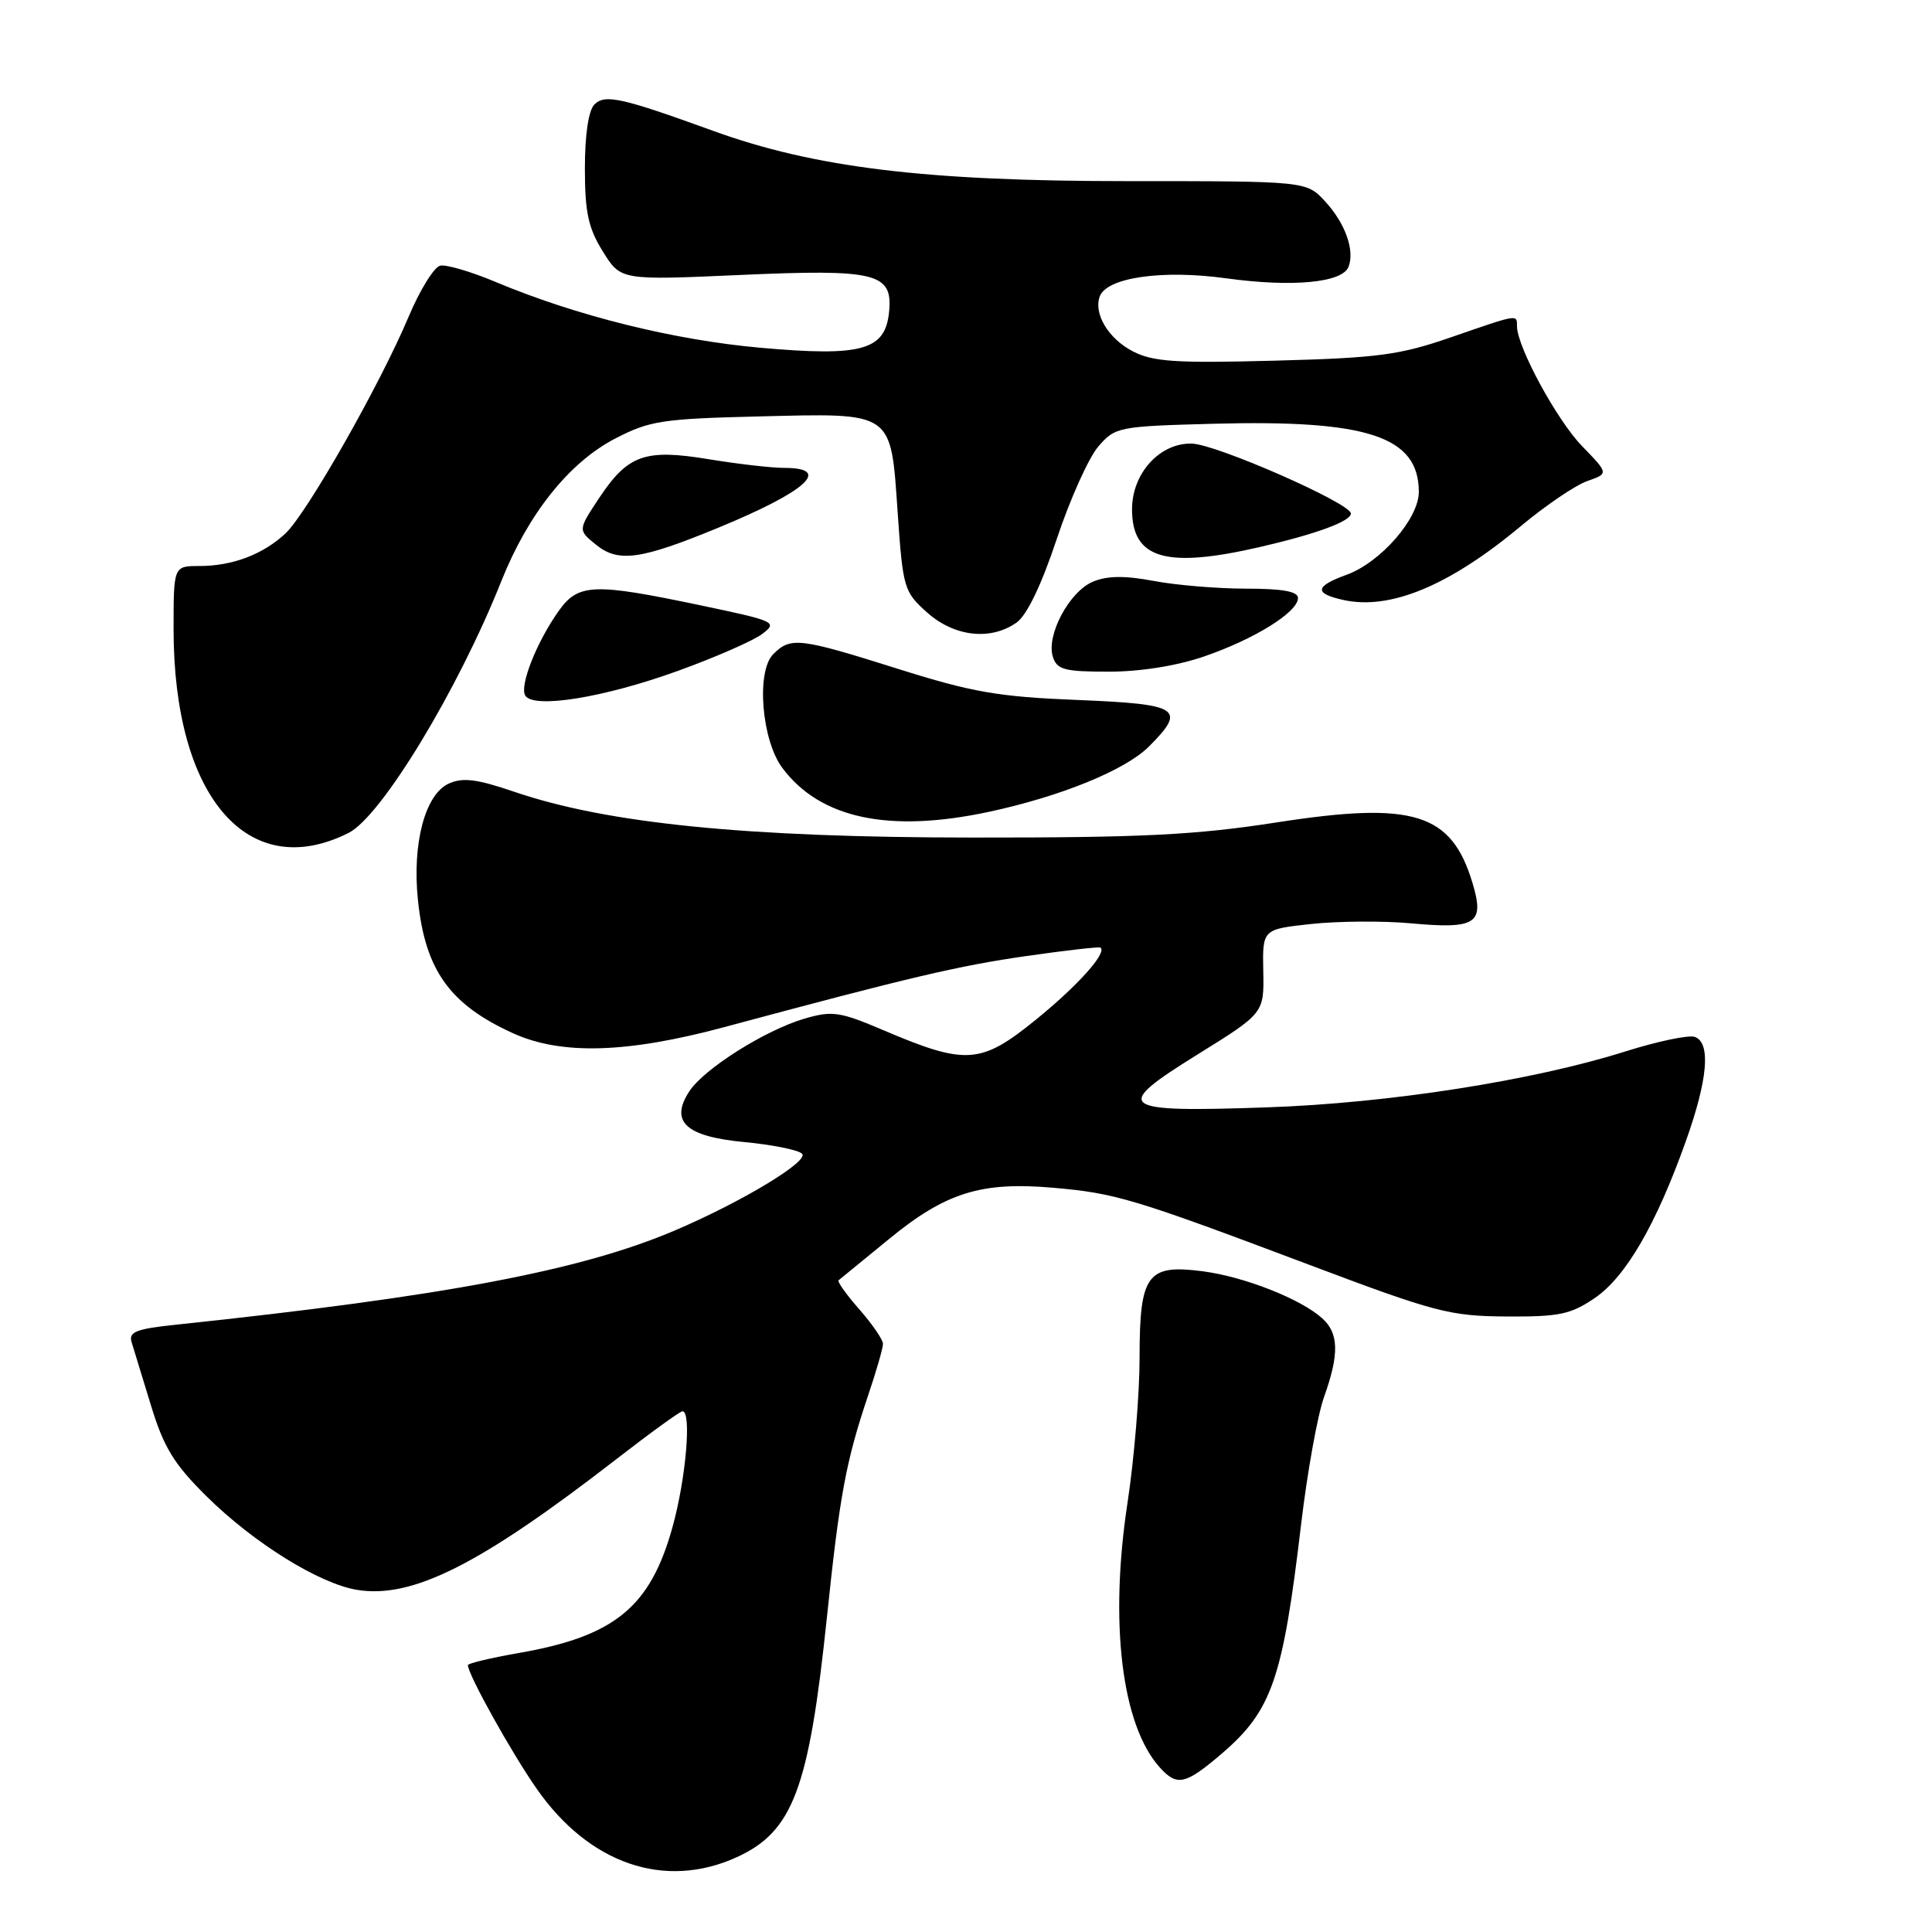 <?xml version="1.0" encoding="UTF-8" standalone="no"?>
<!DOCTYPE svg PUBLIC "-//W3C//DTD SVG 1.1//EN" "http://www.w3.org/Graphics/SVG/1.1/DTD/svg11.dtd" >
<svg xmlns="http://www.w3.org/2000/svg" xmlns:xlink="http://www.w3.org/1999/xlink" version="1.1" viewBox="0 0 256 256">
 <g >
 <path fill="currentColor"
d=" M 97.60 246.10 C 105.06 242.70 107.18 237.10 109.56 214.40 C 111.26 198.08 112.09 193.65 115.03 184.90 C 116.12 181.69 117.00 178.61 117.00 178.07 C 117.00 177.52 115.59 175.46 113.87 173.50 C 112.14 171.54 110.91 169.80 111.12 169.64 C 111.33 169.47 114.32 167.03 117.76 164.21 C 125.28 158.03 130.00 156.55 139.50 157.38 C 147.83 158.10 150.15 158.80 173.50 167.60 C 190.16 173.88 192.10 174.39 199.57 174.44 C 206.59 174.49 208.12 174.17 211.31 172.00 C 215.42 169.20 219.44 162.28 223.39 151.19 C 226.29 143.06 226.72 138.21 224.59 137.40 C 223.82 137.10 219.65 137.97 215.34 139.33 C 203.07 143.20 183.99 146.18 167.88 146.73 C 148.08 147.42 147.28 146.81 158.62 139.76 C 167.50 134.25 167.50 134.25 167.39 128.69 C 167.28 123.13 167.28 123.13 173.77 122.43 C 177.35 122.05 183.25 122.01 186.89 122.34 C 195.61 123.14 196.74 122.41 195.12 117.02 C 192.33 107.71 187.31 106.15 169.13 108.98 C 158.42 110.64 151.33 111.00 128.82 110.98 C 98.91 110.97 80.46 109.12 68.16 104.92 C 63.18 103.22 61.32 102.99 59.46 103.83 C 56.32 105.27 54.60 111.77 55.38 119.28 C 56.34 128.56 59.59 133.10 68.00 136.92 C 74.40 139.82 83.11 139.56 96.00 136.09 C 120.59 129.48 127.00 127.97 136.00 126.68 C 141.22 125.93 145.64 125.43 145.82 125.56 C 146.72 126.25 142.81 130.61 137.24 135.13 C 129.97 141.03 128.01 141.17 117.08 136.52 C 111.26 134.04 110.29 133.90 106.58 134.98 C 101.41 136.50 93.30 141.61 91.35 144.59 C 88.71 148.62 90.85 150.60 98.63 151.33 C 102.33 151.68 105.77 152.37 106.28 152.88 C 107.25 153.85 98.33 159.24 89.50 163.01 C 77.00 168.35 58.88 171.78 23.22 175.54 C 18.01 176.09 17.02 176.49 17.44 177.85 C 17.72 178.76 18.88 182.55 20.02 186.28 C 21.71 191.81 23.07 194.02 27.38 198.28 C 33.63 204.46 42.31 209.85 47.33 210.67 C 54.66 211.85 63.62 207.33 81.68 193.34 C 86.18 189.85 90.12 187.00 90.43 187.00 C 91.66 187.00 90.90 195.90 89.11 202.35 C 86.17 212.95 81.45 216.82 68.75 219.03 C 65.04 219.68 62.00 220.40 62.00 220.64 C 62.00 221.87 67.75 232.20 71.12 237.03 C 78.08 247.00 88.08 250.42 97.60 246.10 Z  M 161.85 232.40 C 168.54 226.67 169.97 222.55 172.41 201.93 C 173.22 195.09 174.58 187.53 175.44 185.12 C 177.47 179.43 177.41 176.68 175.21 174.69 C 172.38 172.13 164.94 169.19 159.43 168.46 C 152.00 167.48 151.00 168.84 151.00 179.90 C 151.00 184.71 150.28 193.34 149.41 199.07 C 146.97 215.04 148.63 228.62 153.69 234.21 C 155.97 236.73 157.07 236.48 161.85 232.40 Z  M 46.20 110.36 C 50.53 108.18 60.70 91.41 66.43 77.00 C 69.98 68.09 75.41 61.28 81.50 58.12 C 86.06 55.75 87.74 55.49 100.50 55.18 C 118.53 54.74 118.01 54.38 118.95 67.98 C 119.64 77.95 119.78 78.42 122.85 81.16 C 126.45 84.37 131.25 84.92 134.69 82.50 C 136.06 81.55 137.99 77.53 140.02 71.44 C 141.77 66.17 144.25 60.66 145.52 59.18 C 147.77 56.57 148.16 56.49 160.79 56.15 C 181.26 55.60 188.00 57.84 188.00 65.19 C 188.00 68.72 182.93 74.53 178.43 76.16 C 174.21 77.69 174.09 78.64 178.00 79.50 C 184.22 80.87 192.04 77.61 201.50 69.73 C 204.80 66.97 208.77 64.28 210.33 63.74 C 213.16 62.75 213.16 62.75 209.64 59.12 C 206.32 55.71 201.03 45.98 201.01 43.25 C 201.00 41.62 201.27 41.58 192.27 44.69 C 185.45 47.05 182.59 47.43 168.90 47.79 C 155.78 48.14 152.78 47.94 150.10 46.55 C 146.86 44.88 144.87 41.54 145.73 39.26 C 146.69 36.76 154.03 35.71 162.50 36.88 C 171.27 38.09 177.88 37.46 178.69 35.35 C 179.54 33.16 178.23 29.54 175.57 26.67 C 173.10 24.00 173.10 24.00 149.18 24.00 C 122.64 24.00 107.89 22.20 94.50 17.34 C 82.33 12.93 80.16 12.44 78.76 13.85 C 77.98 14.62 77.50 17.86 77.50 22.30 C 77.50 28.14 77.95 30.22 79.88 33.32 C 82.25 37.14 82.25 37.14 97.95 36.44 C 116.13 35.63 118.31 36.16 117.81 41.31 C 117.31 46.42 114.25 47.28 100.77 46.08 C 89.29 45.06 76.31 41.83 65.65 37.35 C 62.43 36.00 59.14 35.03 58.34 35.20 C 57.53 35.36 55.64 38.42 54.13 42.00 C 50.35 50.98 40.65 68.04 37.83 70.68 C 34.86 73.46 30.80 75.00 26.43 75.00 C 23.00 75.00 23.00 75.00 23.00 83.39 C 23.00 105.60 32.87 117.07 46.20 110.36 Z  M 131.00 107.58 C 140.57 105.53 149.10 102.05 152.24 98.92 C 157.26 93.89 156.35 93.30 142.75 92.75 C 132.29 92.33 128.82 91.73 119.00 88.63 C 105.90 84.50 104.77 84.37 102.46 86.68 C 100.18 88.96 100.91 98.06 103.66 101.75 C 108.67 108.46 117.79 110.40 131.00 107.58 Z  M 89.81 88.90 C 94.77 87.11 99.79 84.91 100.99 84.01 C 103.08 82.43 102.78 82.30 92.73 80.19 C 78.63 77.23 76.63 77.31 74.04 80.94 C 71.11 85.06 68.81 90.88 69.60 92.17 C 70.70 93.95 80.05 92.44 89.81 88.90 Z  M 159.56 86.98 C 166.23 84.69 171.98 81.11 171.99 79.25 C 172.00 78.37 169.96 78.00 165.14 78.00 C 161.36 78.00 155.85 77.54 152.89 76.98 C 149.07 76.26 146.73 76.28 144.83 77.07 C 141.70 78.37 138.60 84.17 139.51 87.03 C 140.05 88.74 141.04 89.00 146.91 89.00 C 151.11 89.00 155.92 88.23 159.56 86.98 Z  M 95.19 69.92 C 106.89 65.10 110.31 62.00 103.94 62.00 C 102.26 62.00 97.75 61.48 93.92 60.85 C 85.43 59.45 83.19 60.25 79.33 66.08 C 76.58 70.24 76.58 70.24 78.99 72.19 C 81.94 74.58 84.91 74.16 95.19 69.92 Z  M 167.00 72.47 C 174.47 70.74 179.00 69.07 179.00 68.04 C 179.00 66.70 161.20 58.87 157.93 58.78 C 153.69 58.66 150.00 62.71 150.00 67.48 C 150.00 74.06 154.45 75.37 167.00 72.47 Z "/>
</g>
</svg>